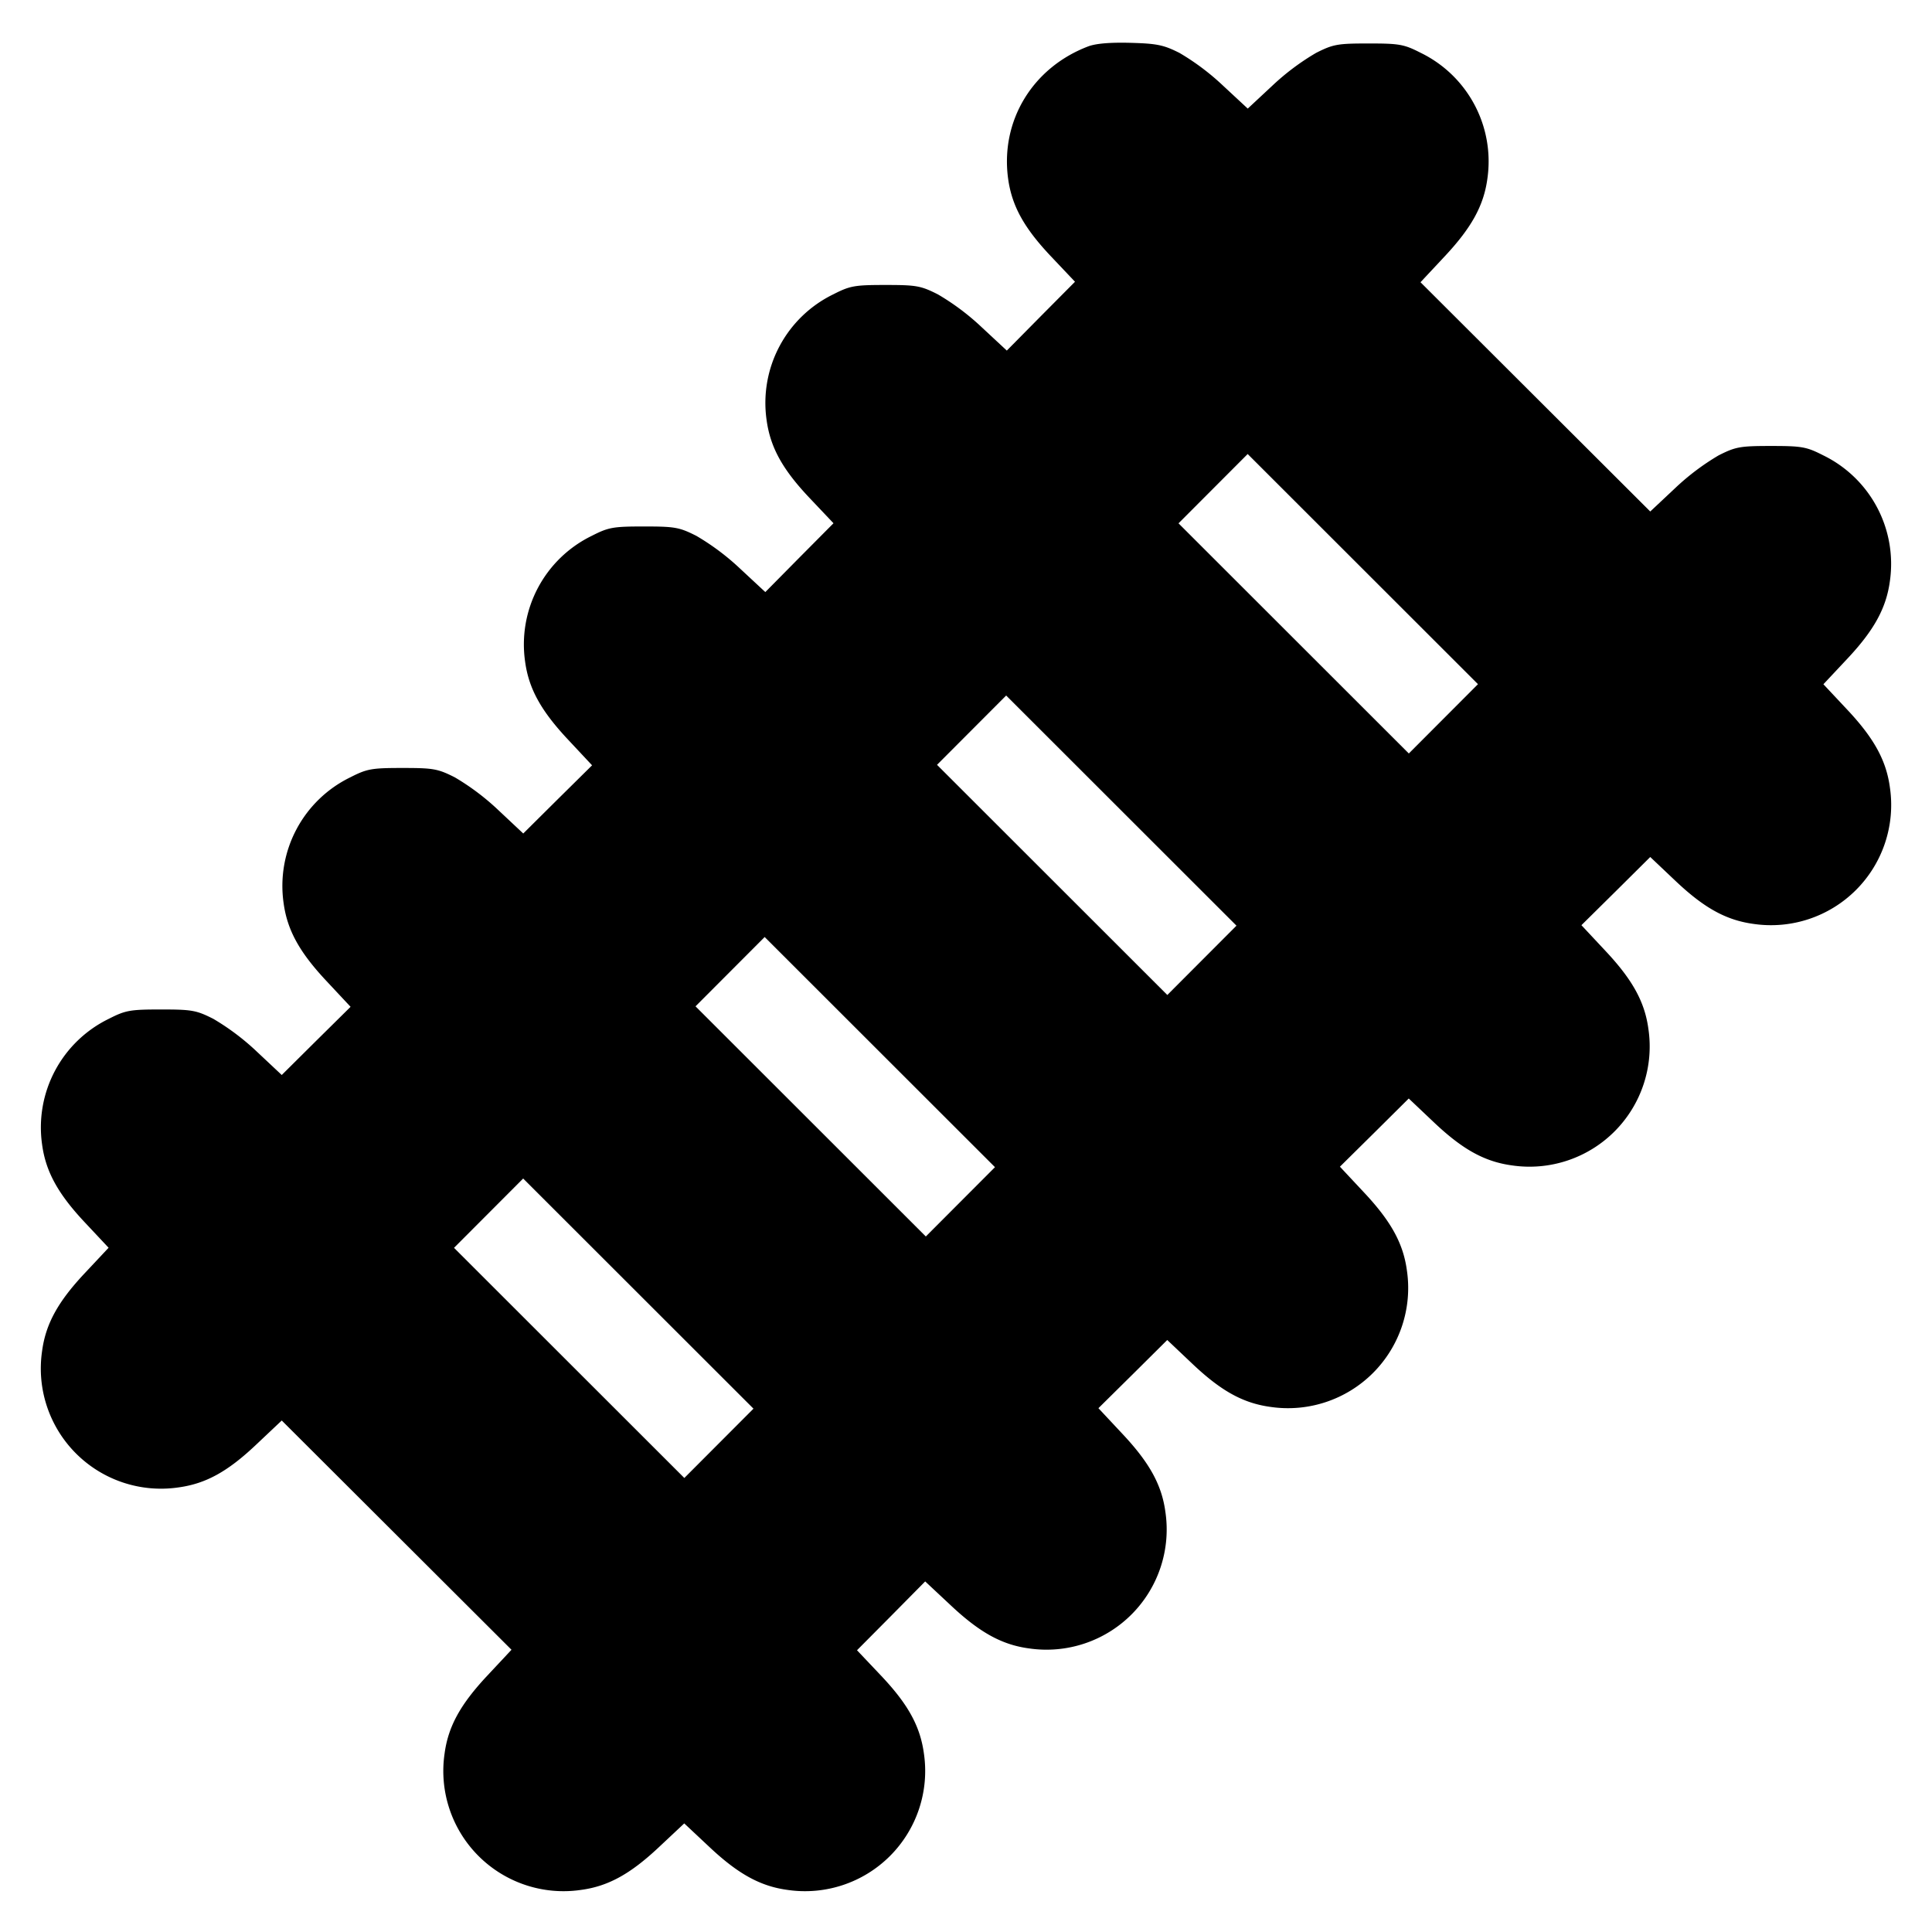 <svg xmlns="http://www.w3.org/2000/svg" width="24" height="24" fill="none" stroke="currentColor" stroke-linecap="round" stroke-linejoin="round" stroke-width="3"><path fill="#000" fill-rule="evenodd" stroke="none" d="M13.516.577c-.691.264-1.09.925-.993 1.641.046.337.195.609.528.962l.303.32-.424.427-.423.428-.313-.291a3 3 0 0 0-.543-.407c-.212-.107-.266-.117-.651-.117-.384 0-.44.01-.648.116a1.5 1.5 0 0 0-.829 1.562c.046.337.195.609.528.962l.303.32-.424.427-.423.428-.313-.291a3 3 0 0 0-.543-.407C8.439 6.55 8.385 6.54 8 6.54c-.384 0-.44.01-.648.116a1.5 1.5 0 0 0-.829 1.562c.045.335.196.609.529.965l.303.324-.428.423-.427.424-.309-.29a3 3 0 0 0-.54-.407C5.439 9.55 5.385 9.54 5 9.54c-.384 0-.44.01-.648.116a1.5 1.5 0 0 0-.829 1.562c.045.335.196.609.529.965l.303.324-.428.423-.427.424-.309-.29a3 3 0 0 0-.54-.407c-.212-.107-.266-.117-.651-.117-.384 0-.44.01-.648.116a1.5 1.5 0 0 0-.829 1.562c.045.334.196.61.526.962l.3.32-.3.32c-.33.352-.481.627-.526.962a1.493 1.493 0 0 0 1.695 1.695c.337-.046.609-.195.962-.529l.32-.302 1.427 1.424 1.427 1.424-.302.323c-.333.356-.484.63-.529.965a1.493 1.493 0 0 0 1.695 1.695c.335-.045.61-.196.962-.526l.32-.3.32.3c.352.33.628.481.962.526a1.493 1.493 0 0 0 1.695-1.695c-.046-.337-.195-.609-.528-.962l-.303-.32.424-.427.423-.428.324.303c.356.333.63.484.965.529a1.493 1.493 0 0 0 1.695-1.695c-.045-.335-.196-.609-.529-.965l-.303-.324.428-.423.427-.424.32.303c.353.333.625.482.962.528a1.493 1.493 0 0 0 1.695-1.695c-.045-.335-.196-.609-.529-.965l-.303-.324.428-.423.427-.424.32.303c.353.333.625.482.962.528a1.493 1.493 0 0 0 1.695-1.695c-.045-.335-.196-.609-.529-.965l-.303-.324.428-.423.427-.424.32.303c.353.333.625.482.962.528a1.493 1.493 0 0 0 1.695-1.695c-.045-.334-.196-.61-.526-.962l-.3-.32.3-.32c.33-.352.481-.627.526-.962a1.5 1.5 0 0 0-.829-1.562c-.208-.106-.264-.116-.648-.116-.385 0-.439.01-.651.117a3 3 0 0 0-.54.407l-.309.29-1.427-1.424-1.427-1.424.302-.323c.333-.356.484-.63.529-.965a1.5 1.5 0 0 0-.829-1.562C17.44.55 17.384.54 17 .54c-.385 0-.439.01-.651.117a3 3 0 0 0-.54.404l-.309.288-.309-.287a3 3 0 0 0-.538-.404c-.198-.1-.281-.117-.611-.126q-.382-.01-.526.045M17.93 8.93l-.429.43-1.43-1.429-1.431-1.43.43-.431.429-.43 1.43 1.429 1.431 1.43zm-3 3-.429.43-1.43-1.429-1.431-1.43.43-.431.429-.43 1.43 1.429 1.431 1.43zm-3 3-.429.43-1.43-1.429-1.431-1.43.43-.431.429-.43 1.43 1.429 1.431 1.43zm-3 3-.429.43-1.43-1.429-1.431-1.43.43-.431.429-.43 1.43 1.429 1.431 1.43z"/></svg>